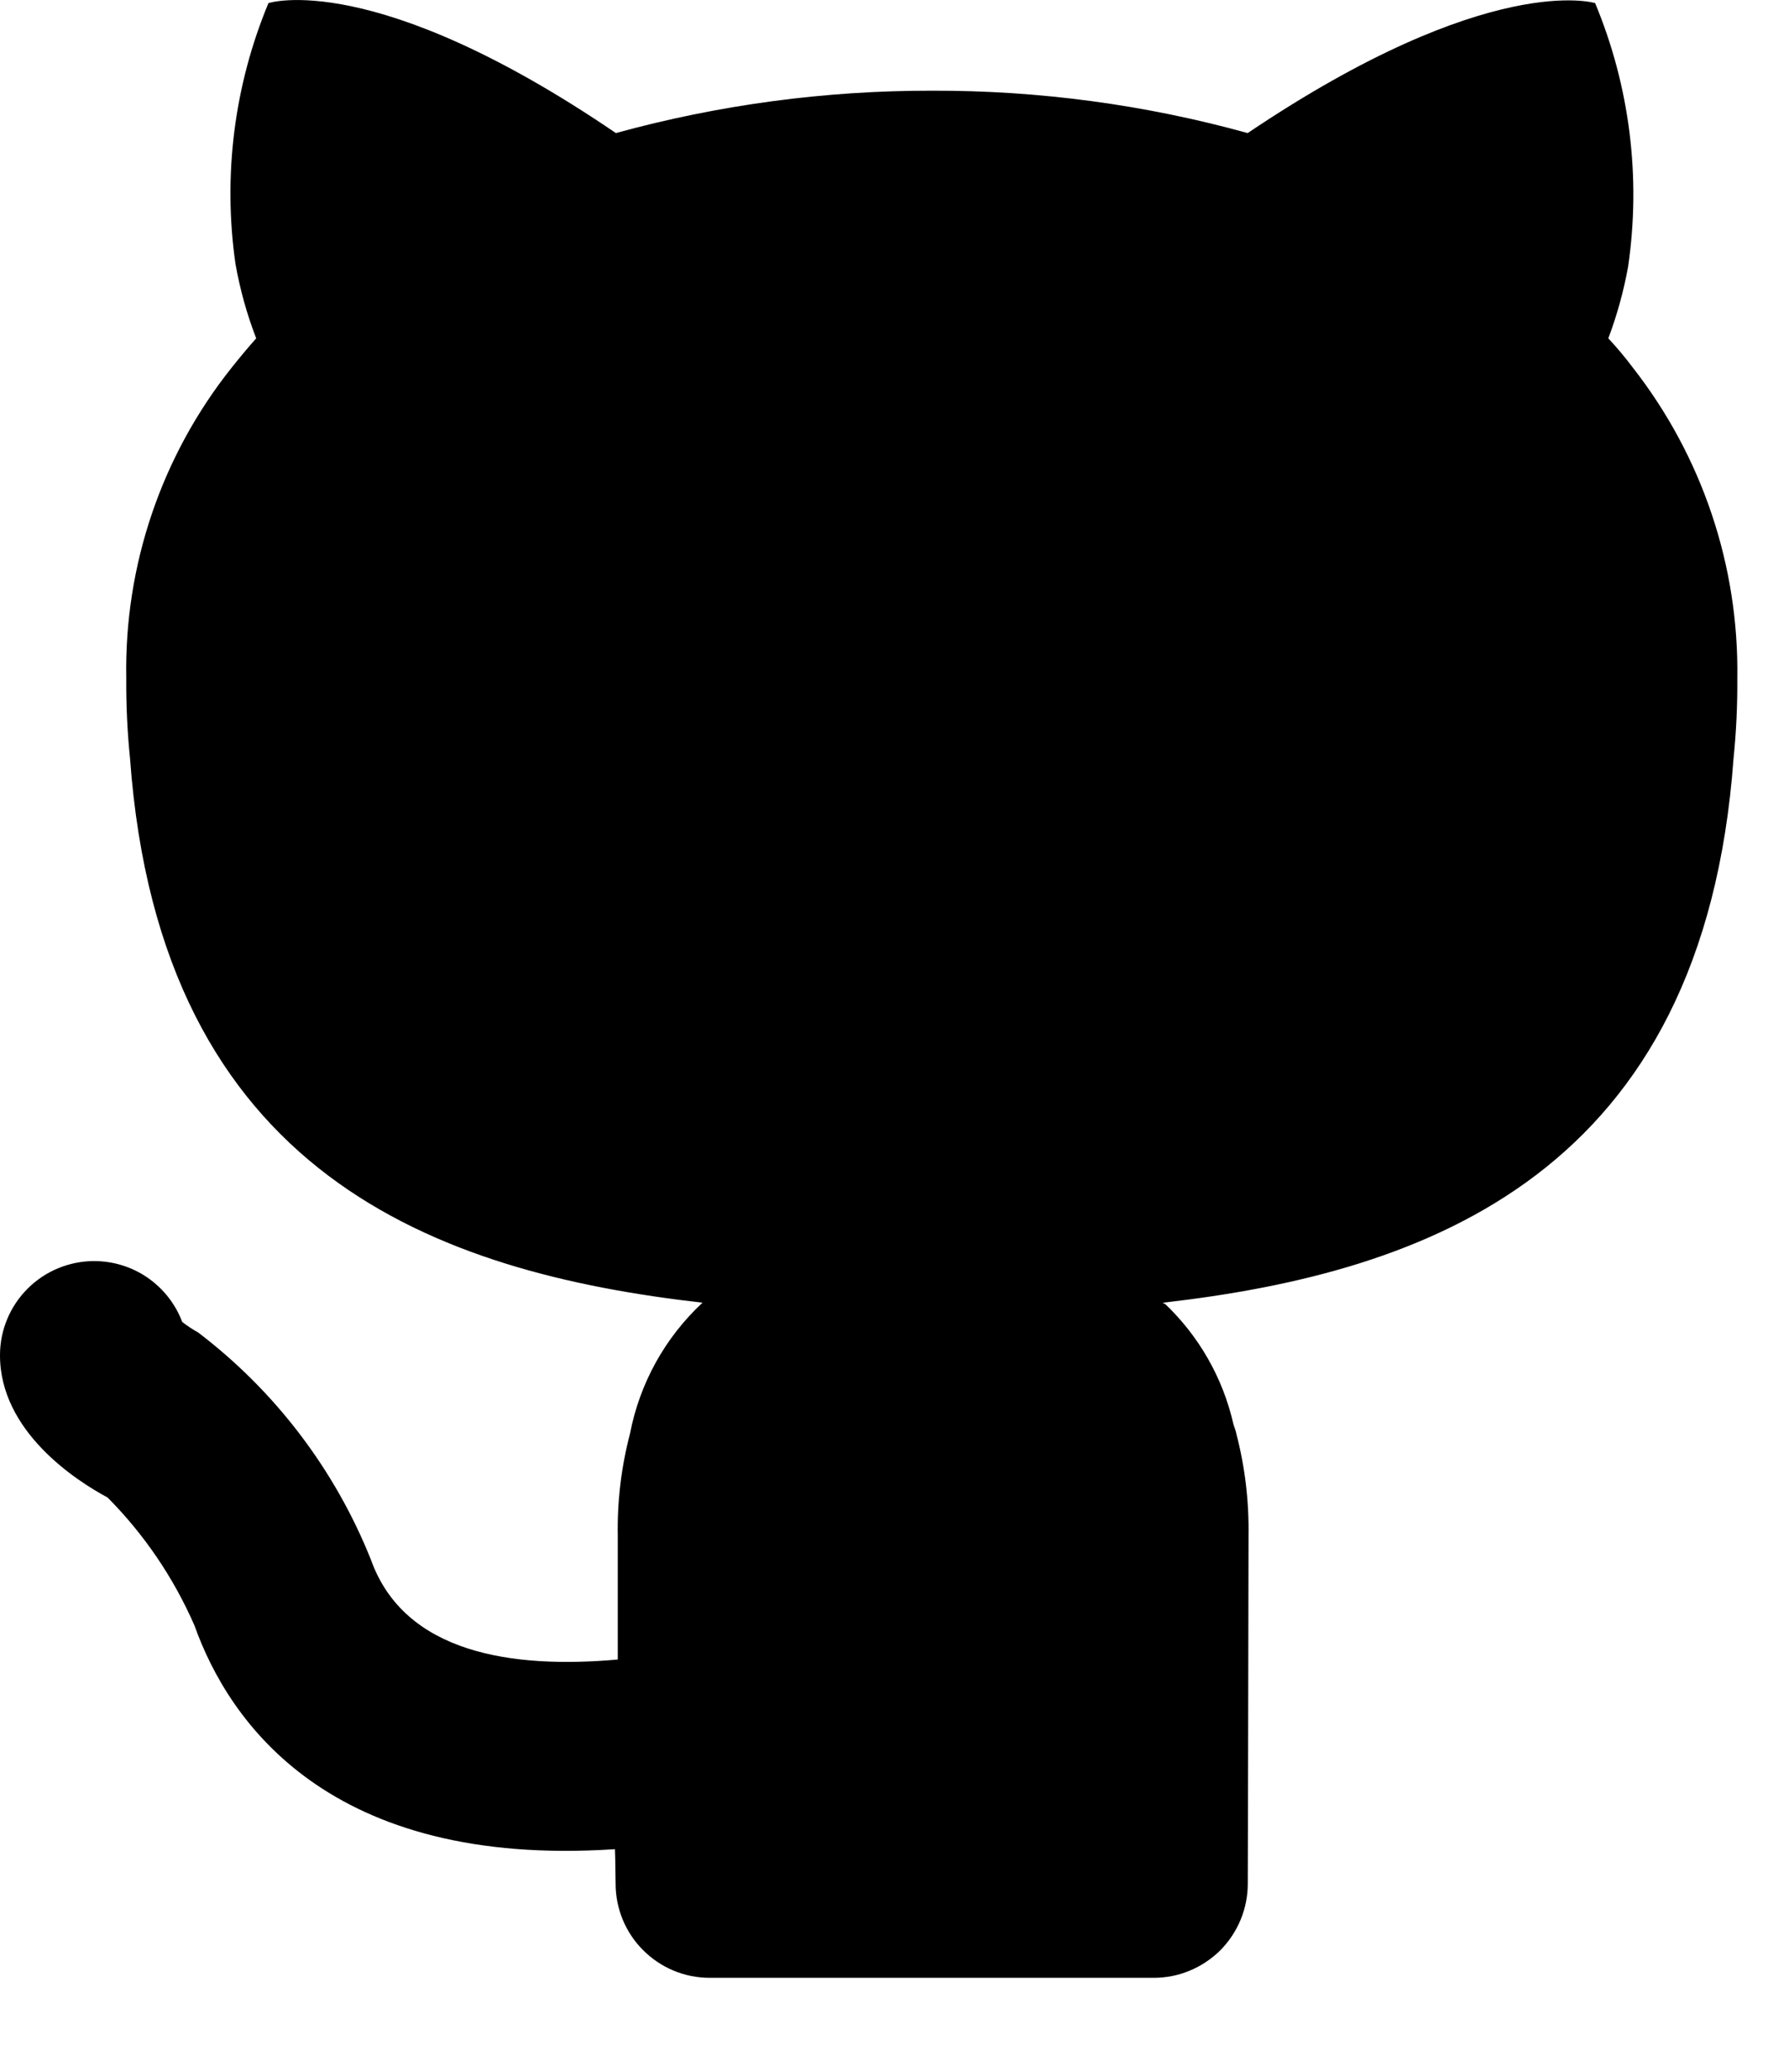 <svg width="19" height="22" viewBox="0 0 19 22" fill="none">
<path d="M17.341 3.903C17.26 3.795 17.173 3.691 17.081 3.593C17.174 3.346 17.244 3.092 17.291 2.833C17.43 1.885 17.309 0.917 16.941 0.033C16.941 0.033 15.821 -0.317 13.251 1.413C12.16 1.111 11.033 0.96 9.901 0.963C8.766 0.961 7.636 1.112 6.541 1.413C3.971 -0.337 2.851 0.033 2.851 0.033C2.487 0.908 2.366 1.865 2.501 2.803C2.549 3.073 2.622 3.337 2.721 3.593C2.631 3.693 2.541 3.803 2.461 3.903C1.715 4.839 1.319 6.006 1.341 7.203C1.339 7.487 1.352 7.77 1.381 8.053C1.701 12.483 4.651 13.513 7.461 13.833C7.063 14.203 6.794 14.689 6.691 15.223C6.598 15.578 6.554 15.945 6.561 16.313V17.622C5.443 17.722 4.295 17.559 3.939 16.561C3.557 15.606 2.923 14.772 2.104 14.149C2.045 14.116 1.988 14.079 1.935 14.037C1.864 13.848 1.736 13.685 1.57 13.569C1.404 13.454 1.207 13.392 1.005 13.391H1C0.736 13.391 0.482 13.496 0.295 13.682C0.107 13.869 0.001 14.122 1.39822e-05 14.386C-0.004 15.199 0.809 15.723 1.143 15.902C1.532 16.294 1.844 16.754 2.065 17.26C2.43 18.284 3.495 19.838 6.531 19.636C6.532 19.671 6.533 19.704 6.534 19.735L6.538 20.002C6.538 20.134 6.564 20.264 6.614 20.385C6.664 20.506 6.738 20.617 6.831 20.709C6.924 20.802 7.034 20.876 7.155 20.926C7.277 20.977 7.407 21.002 7.538 21.002L7.541 21.002V21.002H12.252C12.384 21.002 12.514 20.977 12.635 20.926C12.756 20.876 12.867 20.802 12.96 20.71C13.052 20.617 13.126 20.506 13.176 20.385C13.226 20.264 13.252 20.134 13.252 20.002C13.252 20.002 13.26 16.843 13.26 16.313C13.266 15.945 13.223 15.578 13.13 15.223L13.128 15.217L13.131 15.223C13.123 15.188 13.11 15.159 13.1 15.125C12.988 14.63 12.73 14.18 12.36 13.833L12.371 13.854C12.364 13.847 12.358 13.839 12.351 13.833C15.161 13.513 18.091 12.463 18.411 8.053C18.44 7.77 18.453 7.487 18.451 7.203C18.469 6.008 18.077 4.844 17.341 3.903Z" fill="currentColor"/>
</svg>
